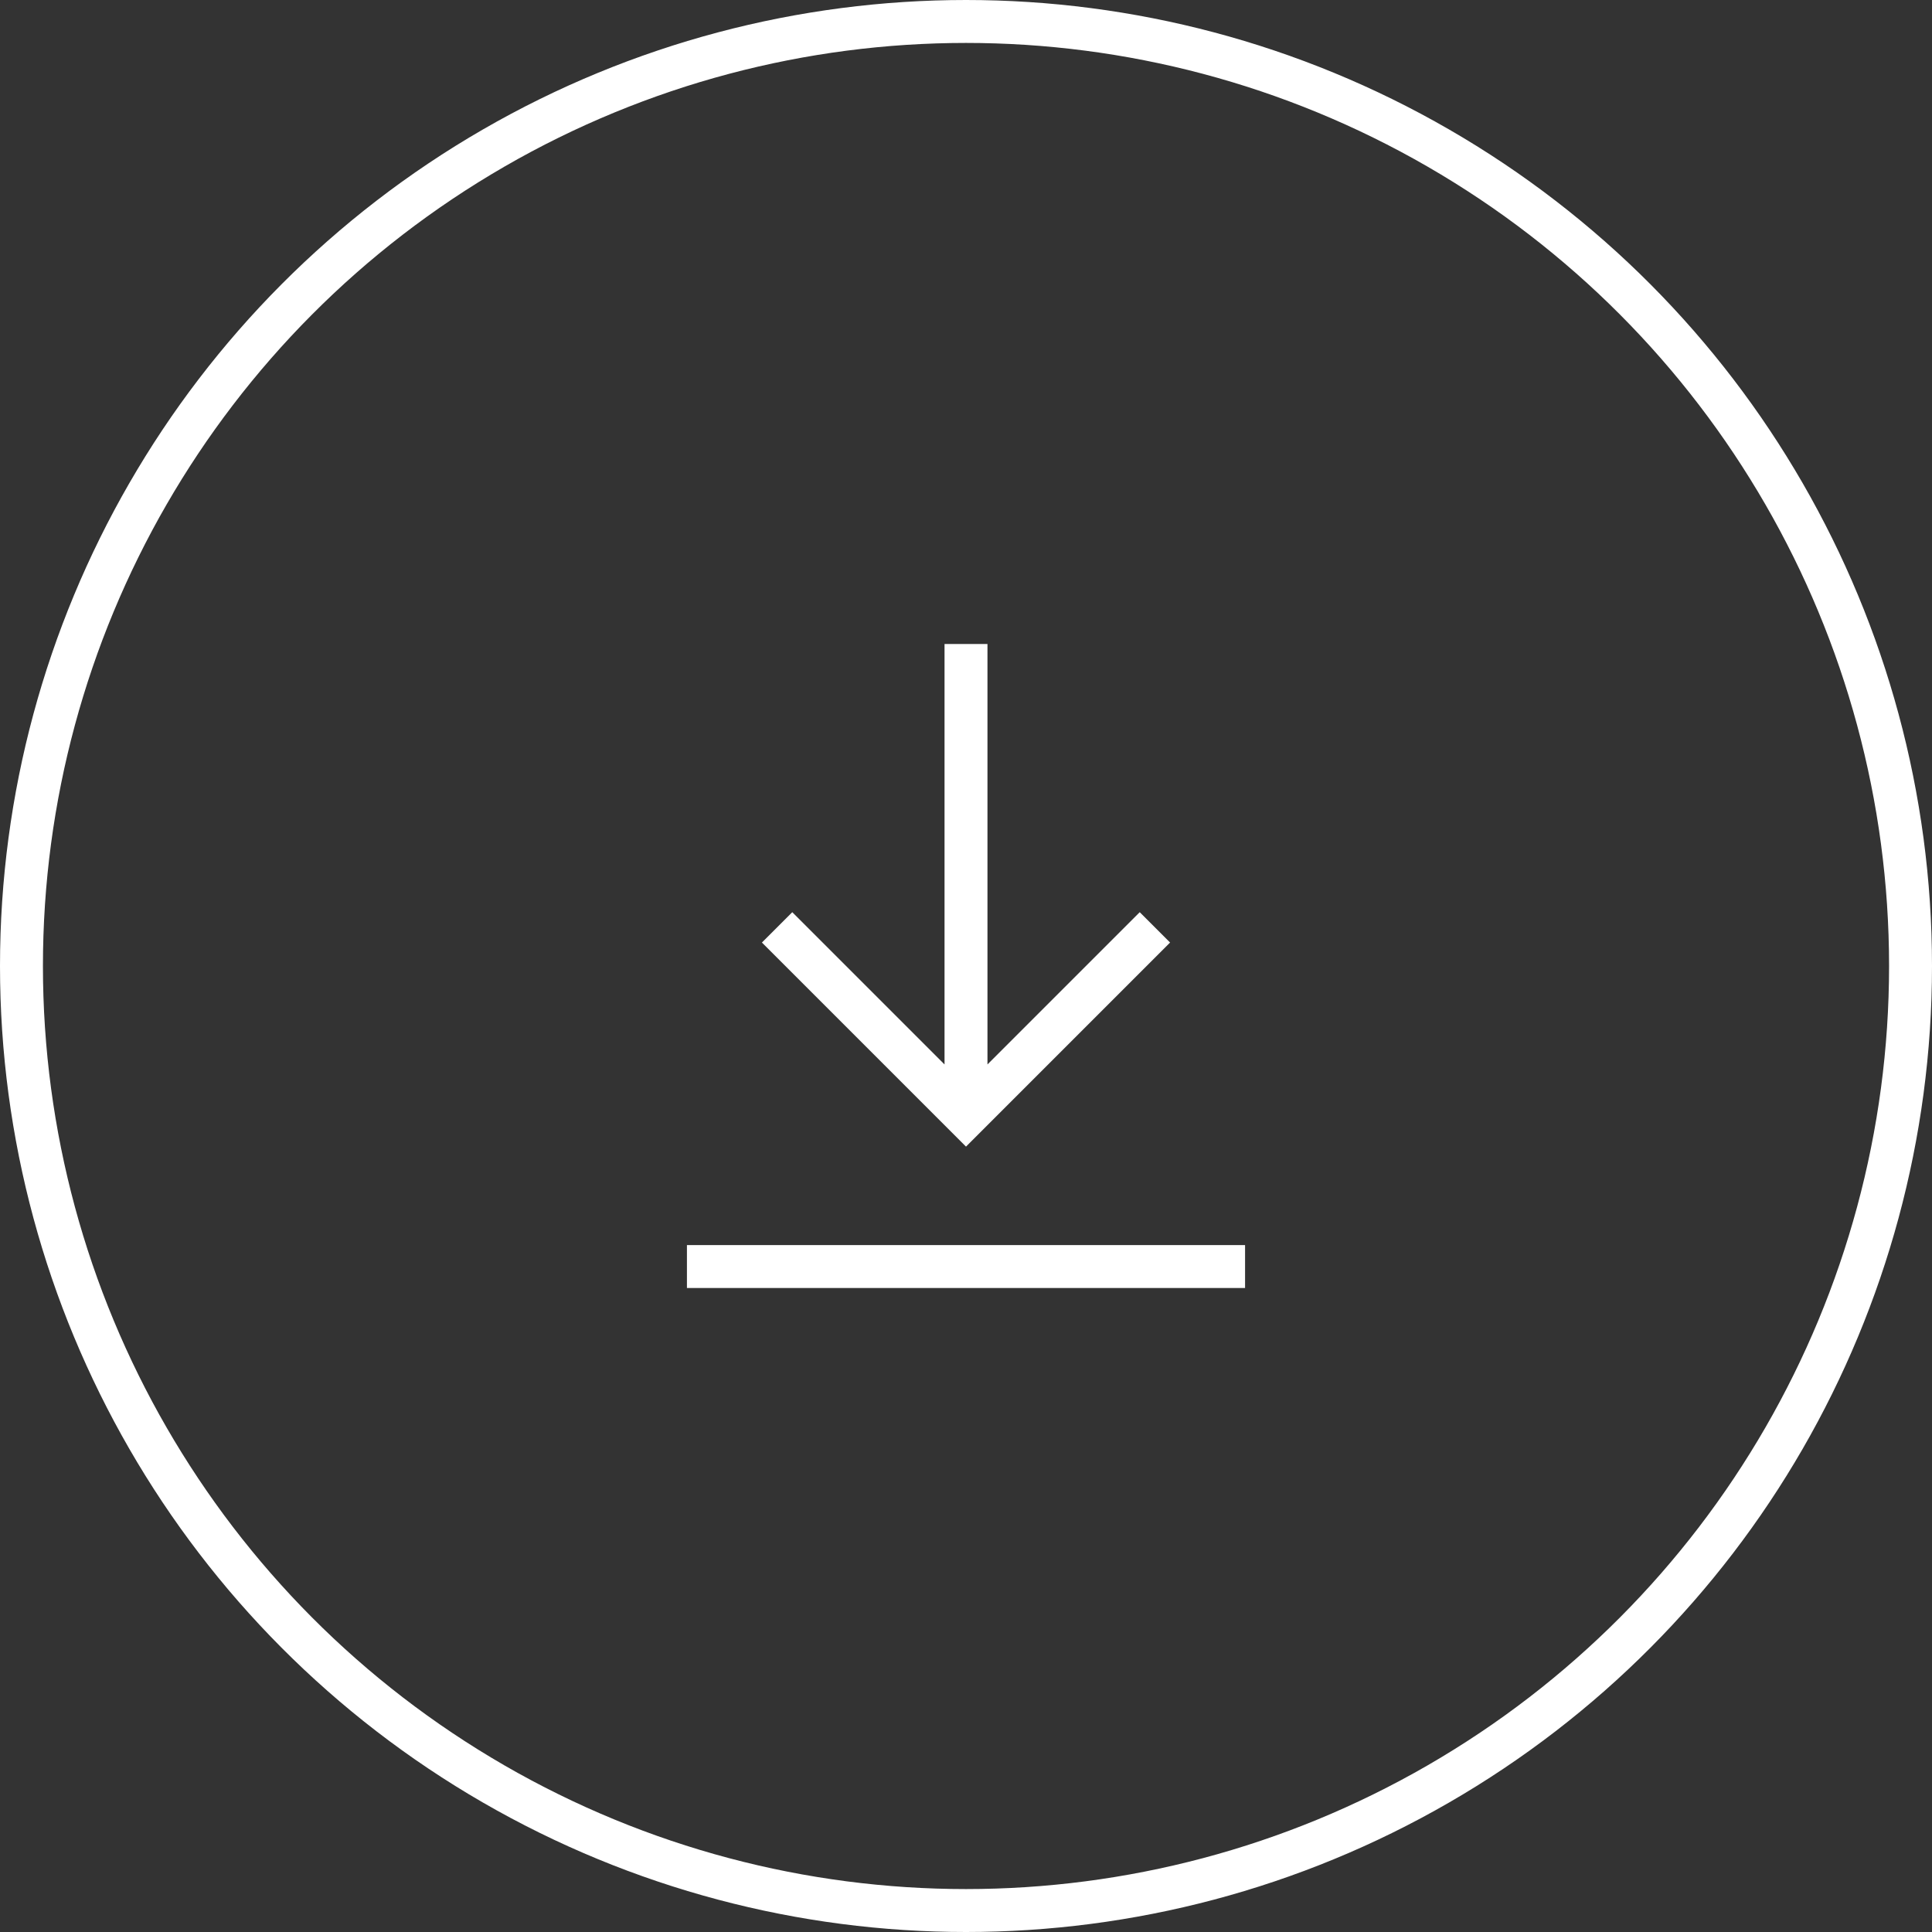 
<svg width="90px" height="90px" viewBox="0 0 90 90" version="1.1" xmlns="http://www.w3.org/2000/svg" xmlns:xlink="http://www.w3.org/1999/xlink">
    <rect x="0" y="0" width="90" height="90" fill="#333333" stroke="none"/>
    <!-- Generator: Sketch 51.1 (57501) - http://www.bohemiancoding.com/sketch -->
    <desc>Created with Sketch.</desc>
    <defs></defs>
    <g id="Page-1" stroke="none" stroke-width="1" fill="none" fill-rule="evenodd">
        <g id="05-RFP" transform="translate(-185, -579)" stroke="#FFFFFF" stroke-width="2">
            <g id="Group" transform="translate(136, 451)">
                <g id="aui-icon/large--black" transform="translate(50, 129)">
                    <path d="M31,58 L57,58 M44,29 L44,51 M52.8,42.2 L44,51 L35.2,42.2" id="Shape"></path>
                    <circle id="Oval" cx="44" cy="44" r="44"></circle>
                </g>
            </g>
        </g>
    </g>
</svg>